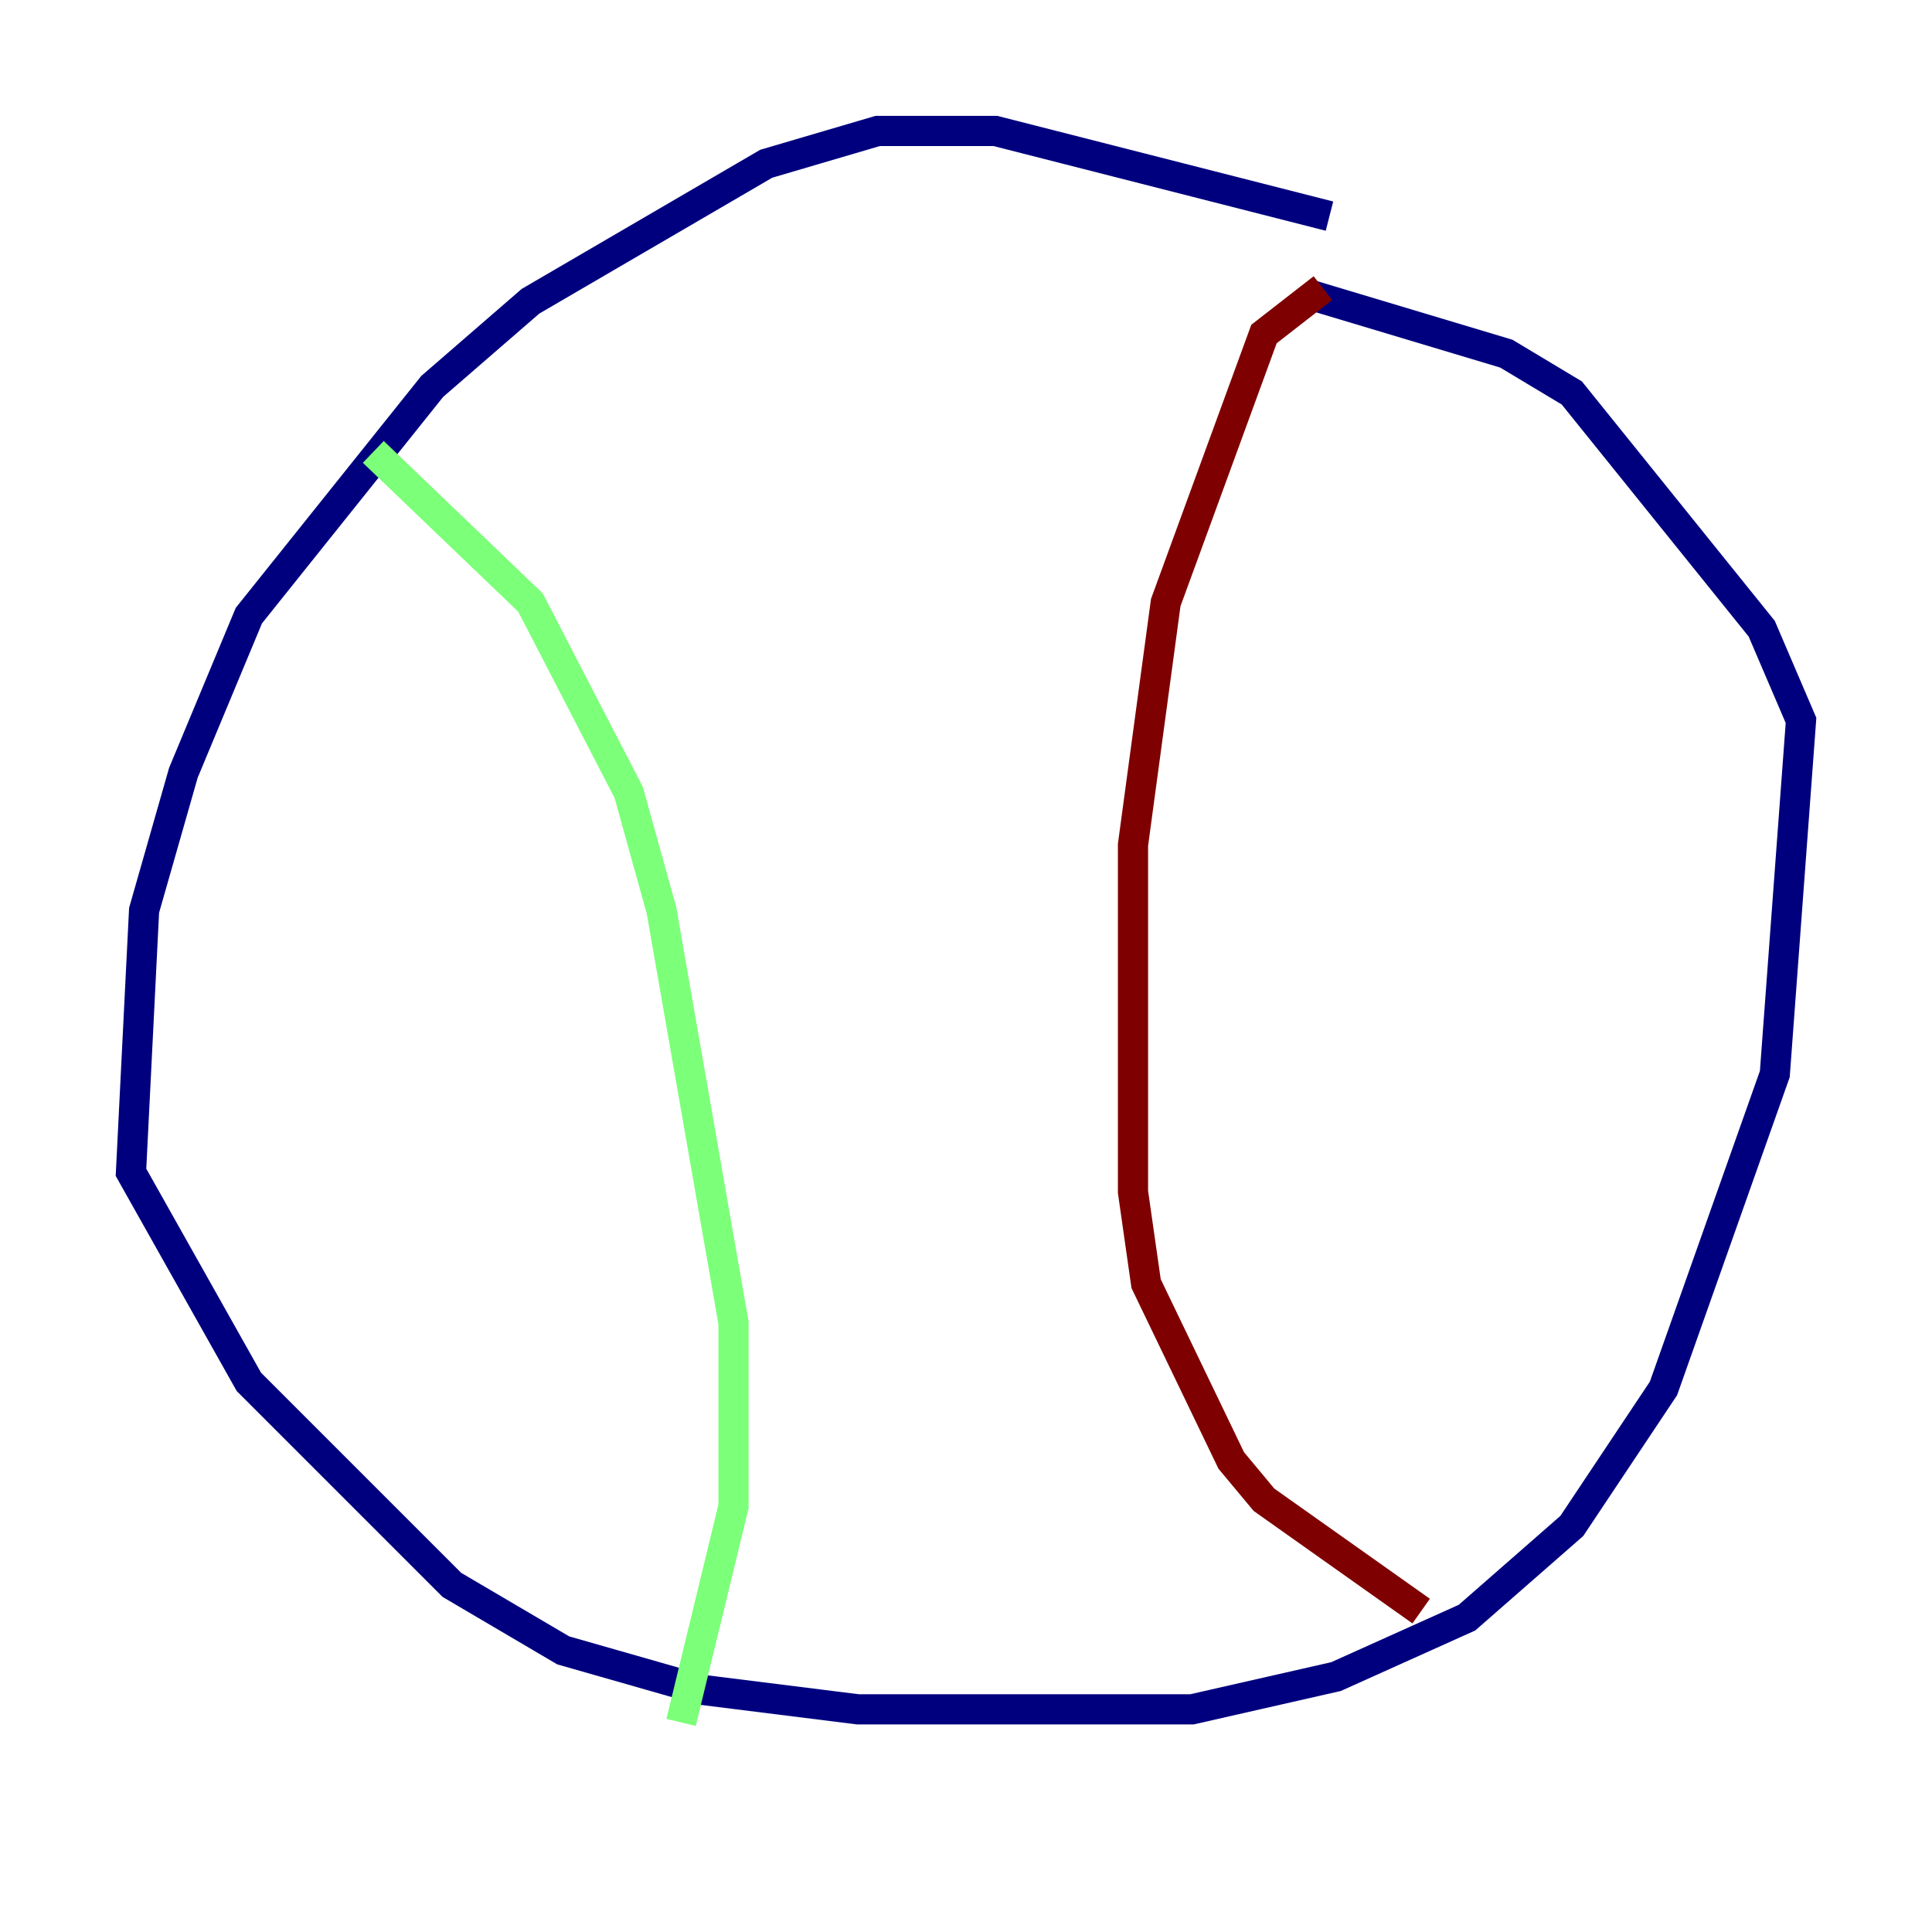 <?xml version="1.0" encoding="utf-8" ?>
<svg baseProfile="tiny" height="128" version="1.2" viewBox="0,0,128,128" width="128" xmlns="http://www.w3.org/2000/svg" xmlns:ev="http://www.w3.org/2001/xml-events" xmlns:xlink="http://www.w3.org/1999/xlink"><defs /><polyline fill="none" points="88.081,14.319 65.953,8.678 58.142,8.678 50.766,10.848 35.146,19.959 28.637,25.6 16.488,40.786 12.149,51.2 9.546,60.312 8.678,77.668 16.488,91.552 29.939,105.003 37.315,109.342 46.427,111.946 56.841,113.248 78.969,113.248 88.515,111.078 97.193,107.173 104.136,101.098 110.21,91.986 117.586,71.159 119.322,47.729 116.719,41.654 104.136,26.034 99.797,23.43 86.78,19.525" stroke="#00007f" stroke-width="2" /><polyline fill="none" points="24.732,29.939 35.146,39.919 41.654,52.502 43.824,60.312 48.597,87.647 48.597,99.797 45.125,114.115" stroke="#7cff79" stroke-width="2" /><polyline fill="none" points="87.647,19.091 83.742,22.129 77.234,39.919 75.064,55.973 75.064,78.969 75.932,85.044 81.573,96.759 83.742,99.363 94.156,106.739" stroke="#7f0000" stroke-width="2" /></svg>